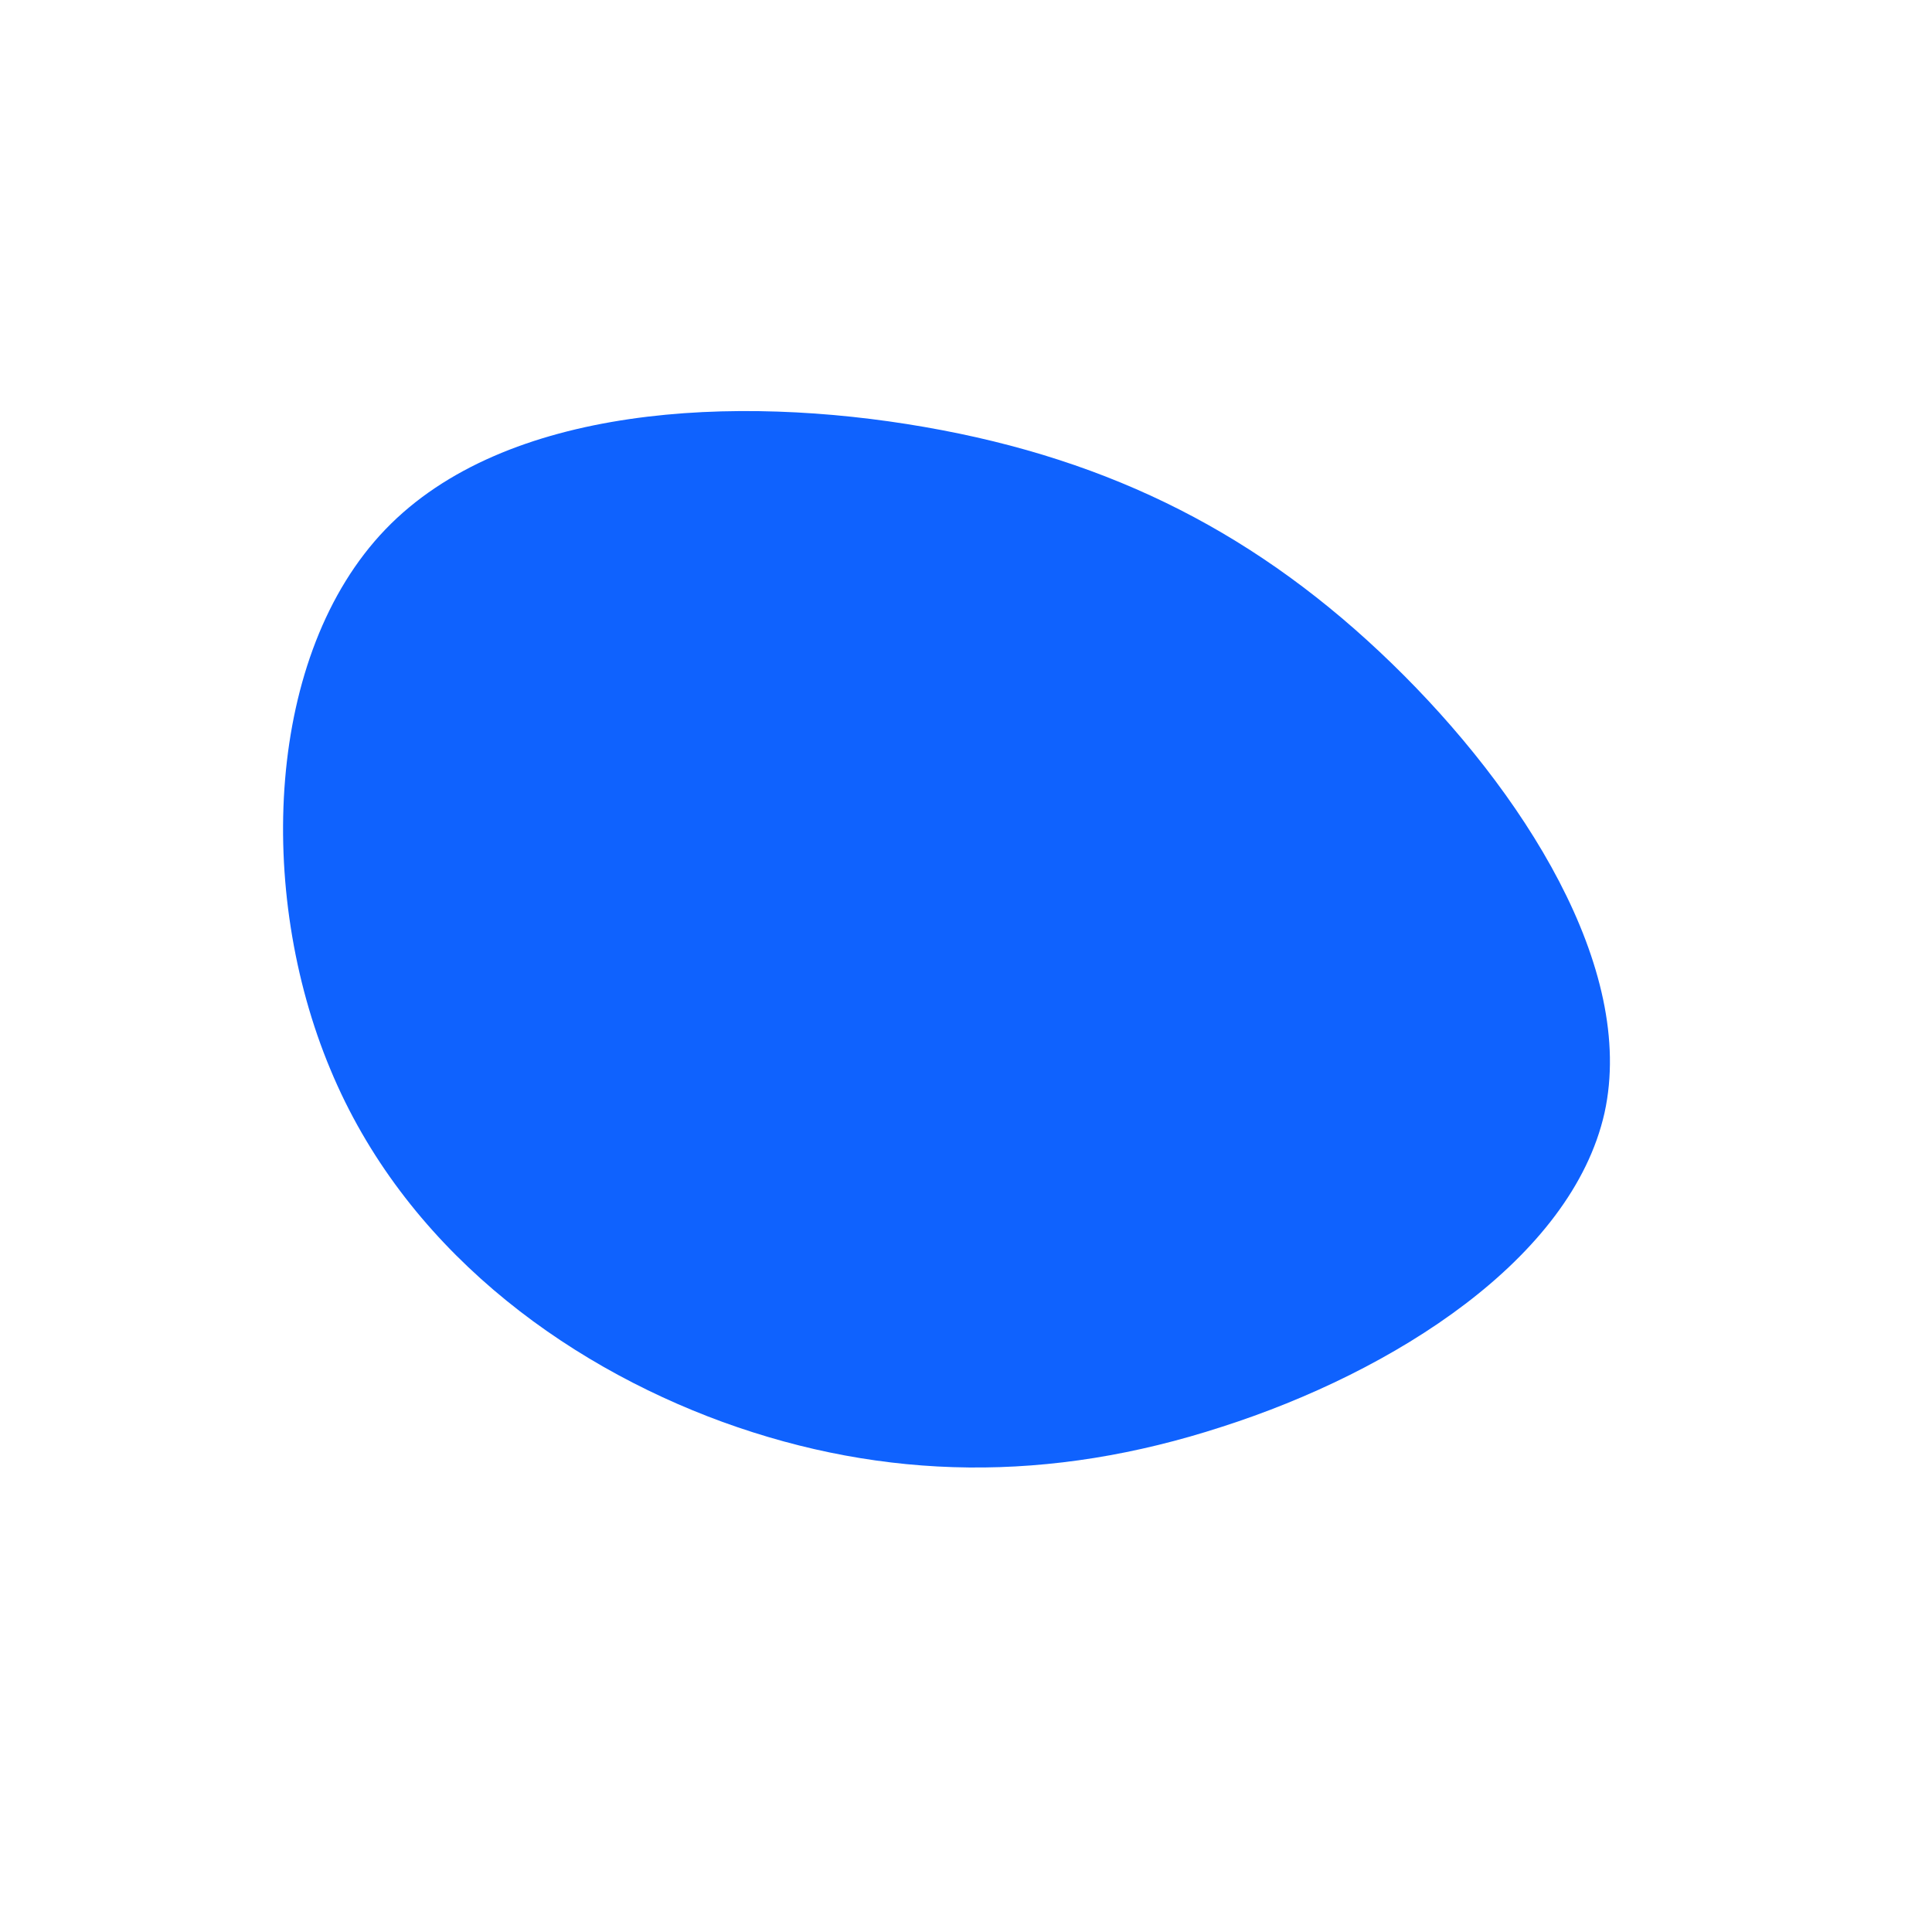 <?xml version="1.0" standalone="no"?>
<svg viewBox="0 0 200 200" xmlns="http://www.w3.org/2000/svg">
  <path fill="#0F62FE" d="M44.1,-31.3C57.6,-18.2,69.4,0.2,66.1,15.2C62.7,30.3,44.3,42,26.5,47.7C8.7,53.5,-8.4,53.3,-25.2,47.2C-41.9,41.1,-58.2,29,-65.8,10.7C-73.5,-7.7,-72.5,-32.3,-60.1,-45.2C-47.7,-58.1,-23.8,-59.2,-4.3,-55.8C15.3,-52.4,30.5,-44.5,44.1,-31.3Z" transform="translate(100 100)" />
</svg>